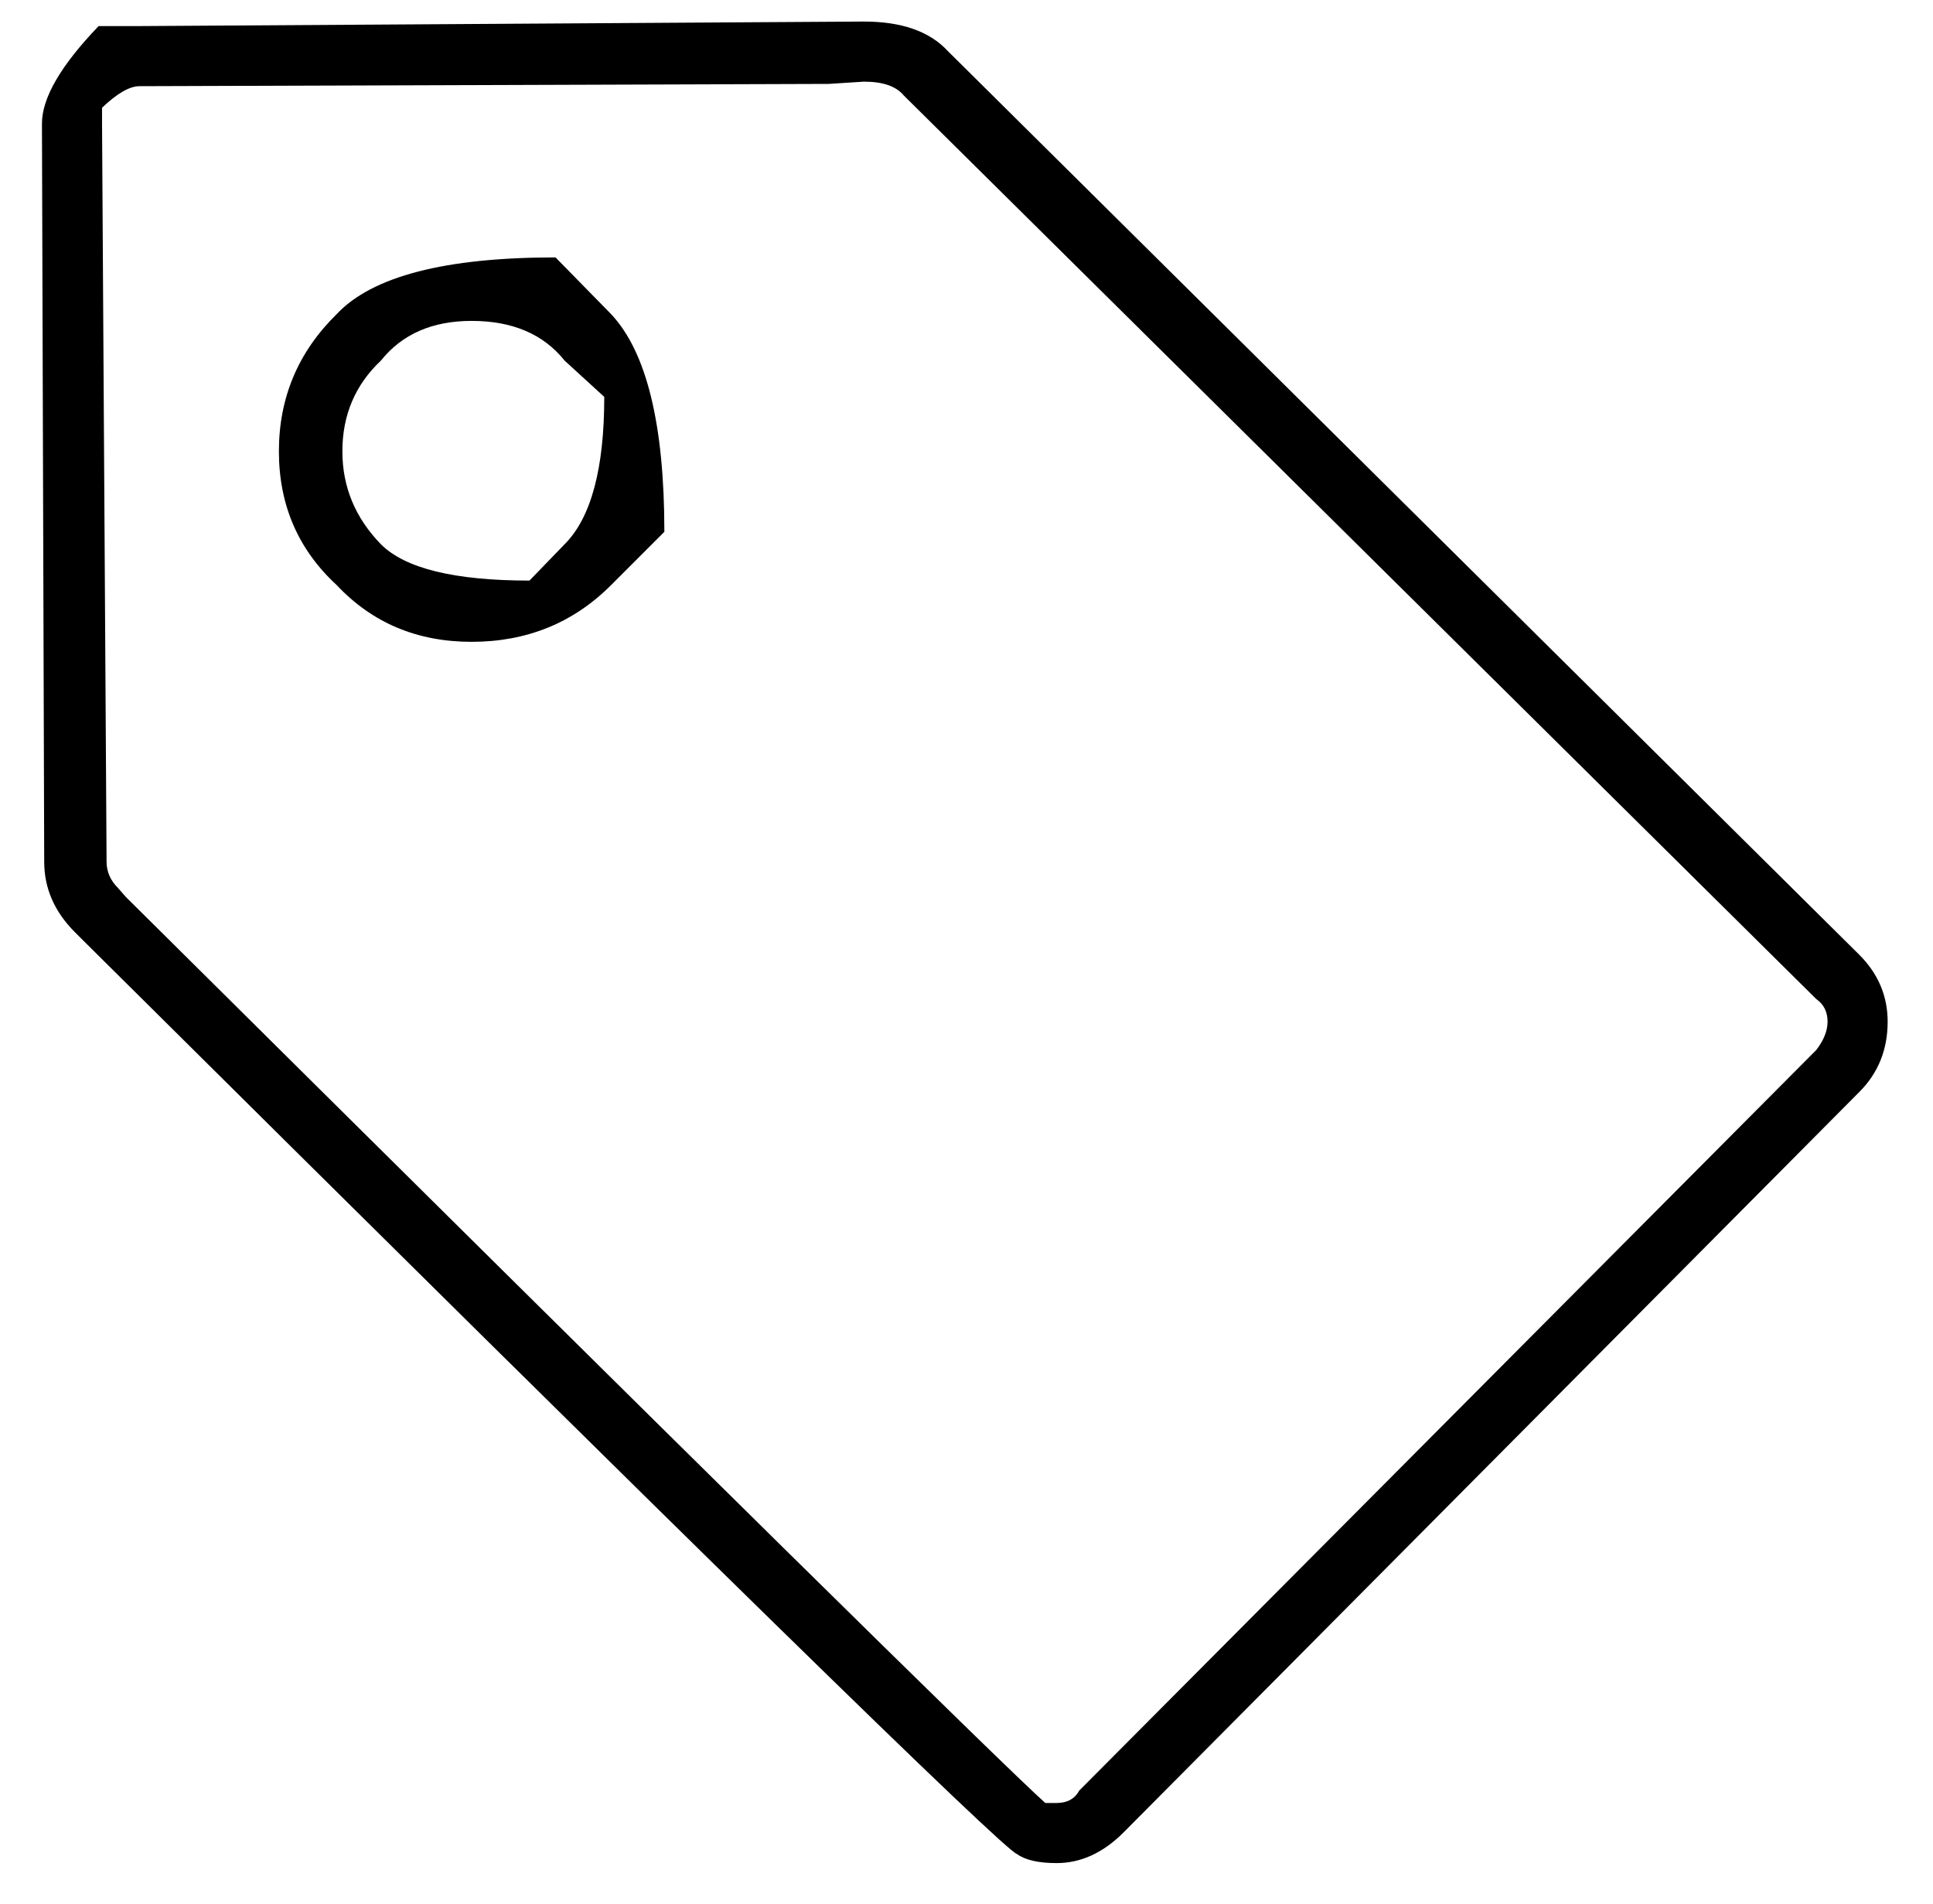 <?xml version="1.0" encoding="utf-8"?>
<!DOCTYPE svg PUBLIC "-//W3C//DTD SVG 1.0//EN" "http://www.w3.org/TR/2001/REC-SVG-20010904/DTD/svg10.dtd">
<svg version="1.0" 
	id="glyph_a" 
	xmlns="http://www.w3.org/2000/svg" 
	xmlns:xlink="http://www.w3.org/1999/xlink"
	x="0px"
	y="0px"
	width="83.252px" 
	height="82px">
<g id="a">
<path style="fill:#000000;stroke-width:0px" d="M1.807 5.322 Q1.807 3.662 4.248 1.123 Q4.248 1.123 6.006 1.123 C16.406 1.058 29.407 0.977 37.207 0.928 Q39.648 0.928 40.82 2.197 C53.906 15.169 70.264 31.384 80.078 41.113 Q81.299 42.334 81.299 43.994 Q81.299 45.801 80.078 47.021 C69.515 57.65 56.311 70.935 48.389 78.906 Q47.07 80.225 45.508 80.225 Q44.336 80.225 43.799 79.834 Q43.018 79.639 3.613 40.527 C3.483 40.397 3.32 40.234 3.223 40.137 Q1.904 38.818 1.904 37.109 C1.872 26.514 1.831 13.269 1.807 5.322 zM4.395 5.322 C4.443 13.269 4.541 29.163 4.59 37.109 Q4.59 37.744 5.078 38.232 C5.192 38.363 5.334 38.525 5.42 38.623 Q42.236 75.146 45.02 77.637 C45.182 77.637 45.386 77.637 45.508 77.637 Q46.191 77.637 46.484 77.1 C57.064 66.471 70.288 53.186 78.223 45.215 Q78.711 44.58 78.711 43.994 Q78.711 43.359 78.223 43.018 C65.12 30.046 48.743 13.831 38.916 4.102 Q38.428 3.516 37.207 3.516 C36.702 3.548 36.072 3.589 35.693 3.613 C28.271 3.638 13.428 3.687 6.006 3.711 Q5.371 3.711 4.395 4.639 Q4.395 4.639 4.395 5.322 zM12.012 19.434 Q12.012 15.967 14.502 13.525 Q16.797 11.084 23.926 11.084 Q23.926 11.084 26.318 13.525 Q28.613 15.967 28.613 22.9 Q28.613 22.9 26.318 25.195 Q23.877 27.637 20.312 27.637 Q16.797 27.637 14.502 25.195 Q12.012 22.9 12.012 19.434 zM14.746 19.434 Q14.746 21.729 16.406 23.437 Q17.969 25 22.803 25 Q22.803 25 24.316 23.437 Q26.025 21.729 26.025 17.09 Q26.025 17.09 24.316 15.527 Q22.949 13.818 20.312 13.818 Q17.773 13.818 16.406 15.527 Q14.746 17.09 14.746 19.434 z" id="path_a_0" />
</g>
</svg>